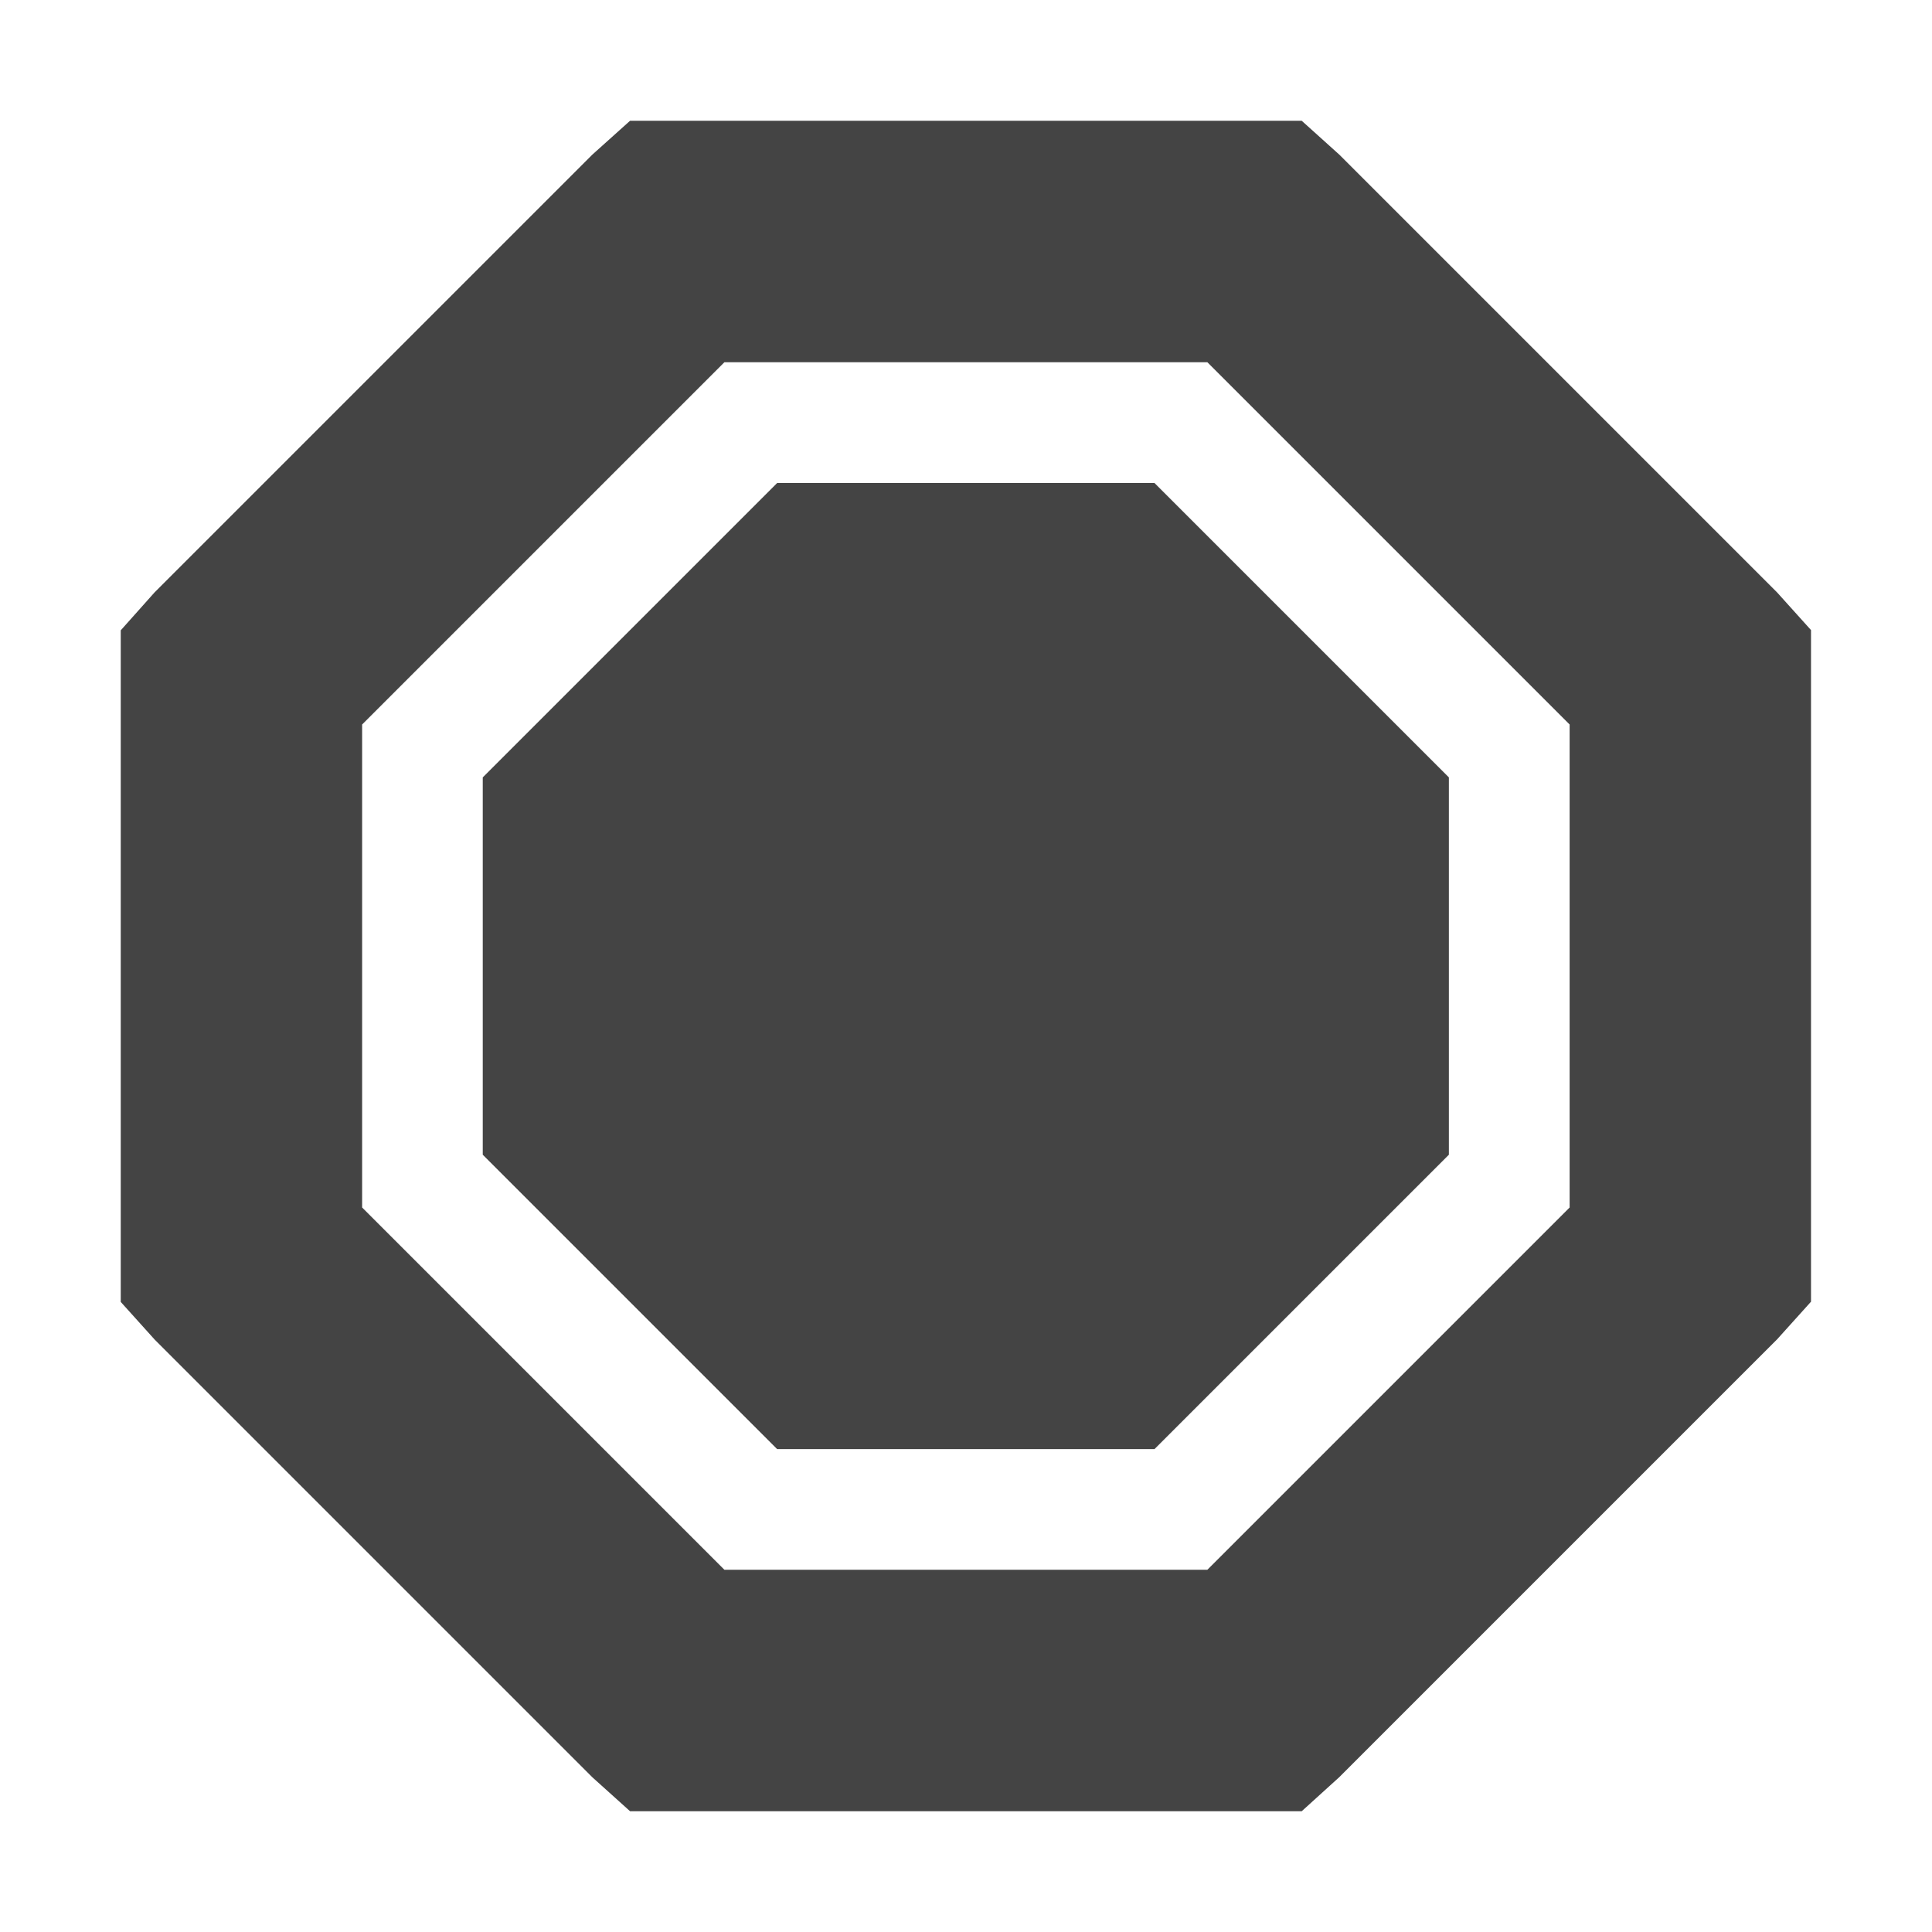 <svg xmlns="http://www.w3.org/2000/svg" width="16" height="16" version="1.1">
 <path style="fill:#444444" d="m 10.78,1 0.312,0.281 3.625,3.625 0.281,0.312 0,0.406 0,4.75 0,0.406 -0.281,0.312 -3.625,3.625 L 10.78,15 l -0.406,0 -4.75,0 -0.406,0 -0.312,-0.281 -3.625,-3.625 -0.281,-0.312 0,-0.406 0,-4.75 0,-0.406 L 1.28,4.906 4.905,1.281 5.218,1 l 0.406,0 4.75,0 0.406,0 z m -0.781,2 -4,0 -3,3 0,4 3,3 4,0 3,-3 0,-4 -3,-3 z m -0.438,1 2.438,2.438 0,3.125 -2.438,2.438 -3.125,0 -2.438,-2.438 0,-3.125 L 6.436,4 l 3.125,0 z"/>
</svg>
